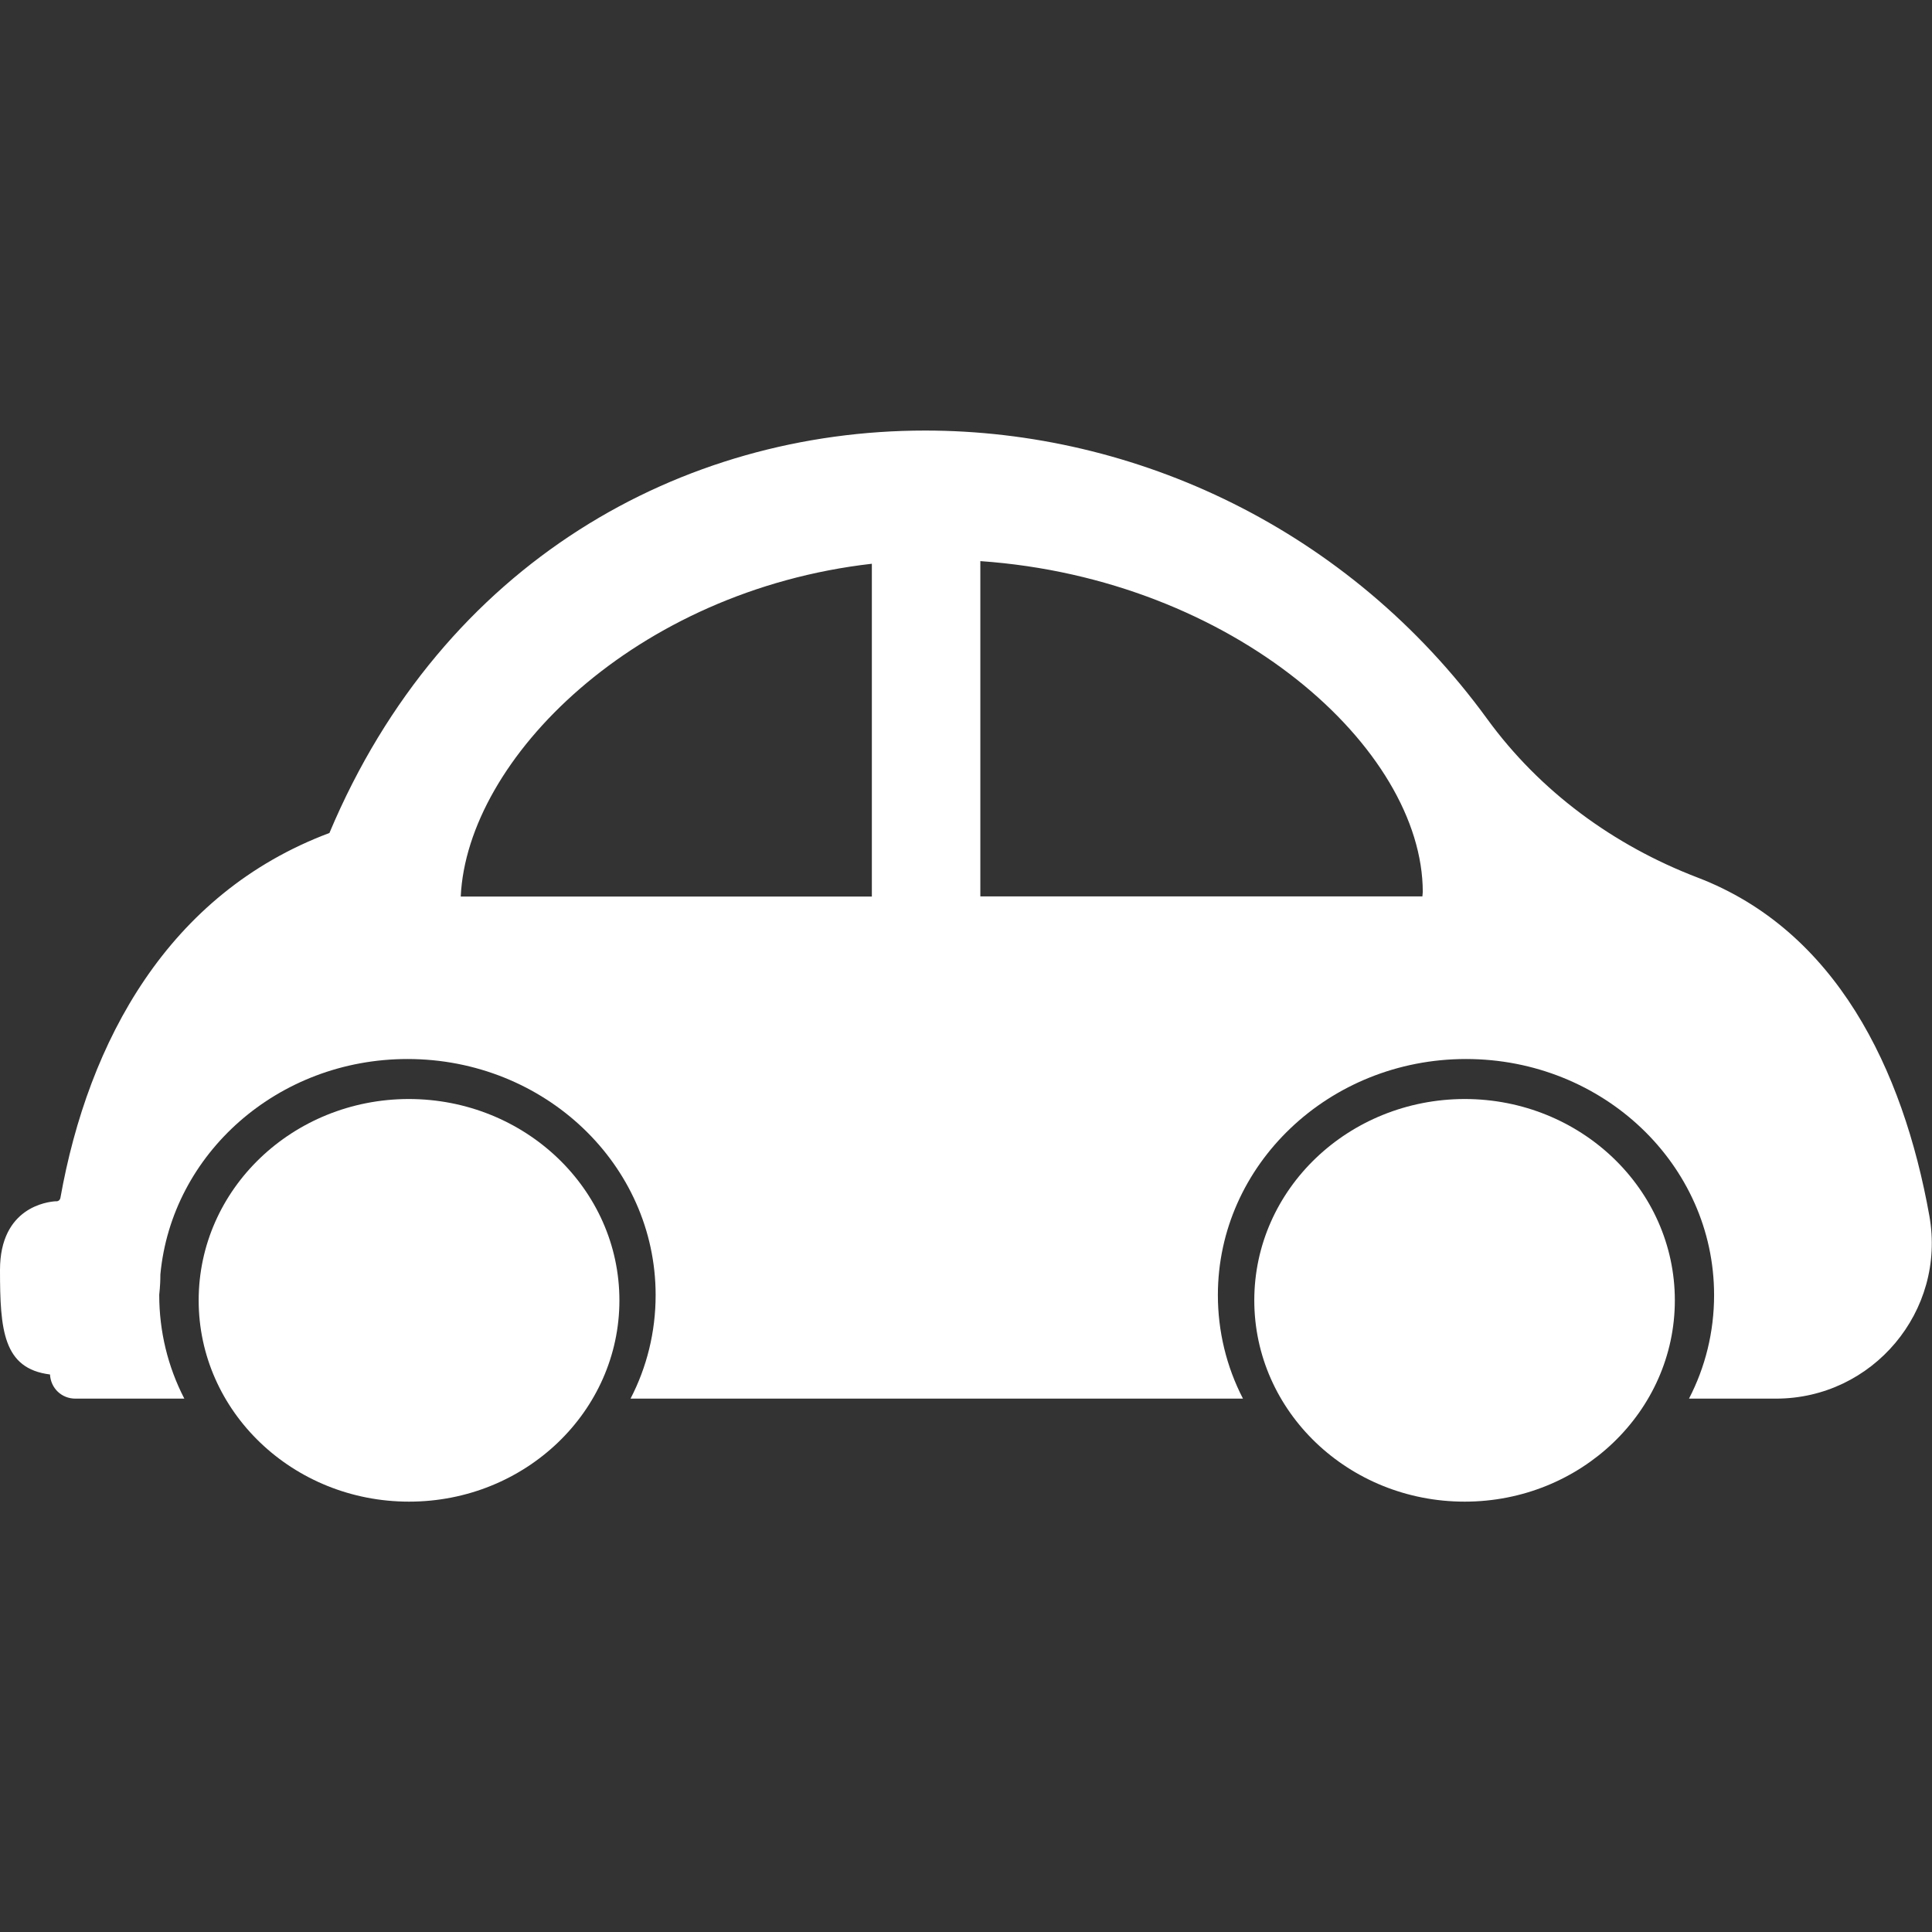 <?xml version="1.0" standalone="no"?><!DOCTYPE svg PUBLIC "-//W3C//DTD SVG 1.1//EN" "http://www.w3.org/Graphics/SVG/1.1/DTD/svg11.dtd"><svg t="1701843522559" class="icon" viewBox="0 0 1024 1024" version="1.1" xmlns="http://www.w3.org/2000/svg" p-id="42160" xmlns:xlink="http://www.w3.org/1999/xlink" width="200" height="200"><rect x="0" y="0" width="1024" height="1024" fill="#333333" stroke="none"/><path d="M328.3 689.2c0 58.9-49.9 106.7-111.5 106.7s-111.5-47.8-111.5-106.7c0-58.9 49.8-106.6 111.3-106.7 61.7 0 111.7 47.8 111.7 106.7zM887.7 689.2c0 58.9-49.9 106.7-111.4 106.7-61.6 0-111.5-47.8-111.5-106.7 0-58.9 49.9-106.6 111.5-106.7 61.5 0 111.4 47.8 111.4 106.7z" p-id="42161" fill="#ffffff"></path><path d="M1022.6 644.4c-14-78.2-49.7-151.3-122.9-179.3-44.4-17-83.5-45.6-111.5-84.1-73.4-100.8-186.5-152.8-297.9-152.8-128.7 0-255.2 69.4-315.7 213.3C89.2 473.5 46.8 551.8 32 635c-0.2 1-1 1.7-2 1.7h-0.6C25.2 637 0 639.8 0 673.1c0 31.9 1.7 52.3 26.5 55.4 0.2 3.6 1.7 6.8 4.1 9.1 2.4 2.3 5.7 3.7 9.3 3.7h57.8c-8.8-17-13.3-35.8-13.3-54.9v-0.2c0.5-4.6 0.6-7.9 0.6-10.7 6-64.1 62.3-114.2 131-114.2 72.7 0 131.5 56 131.5 125.1 0 19.7-4.7 38.3-13.3 54.9h324.6c-8.8-17-13.3-35.8-13.3-54.9 0-69 58.9-125.1 131.5-125.1 72.7 0 131.5 56 131.5 125.1 0 19.7-4.7 38.3-13.3 54.9h46.1c51.3 0 90.3-46.4 81.3-96.9zM244.2 475.2c3.4-73 92.5-162.1 217.9-176.4v176.4H244.2z m509.7-0.1H519.6V297.4c134.5 9.4 234.5 99.4 234.5 175.4 0 0.8-0.2 1.5-0.2 2.3z" p-id="42162" fill="#ffffff"></path></svg>